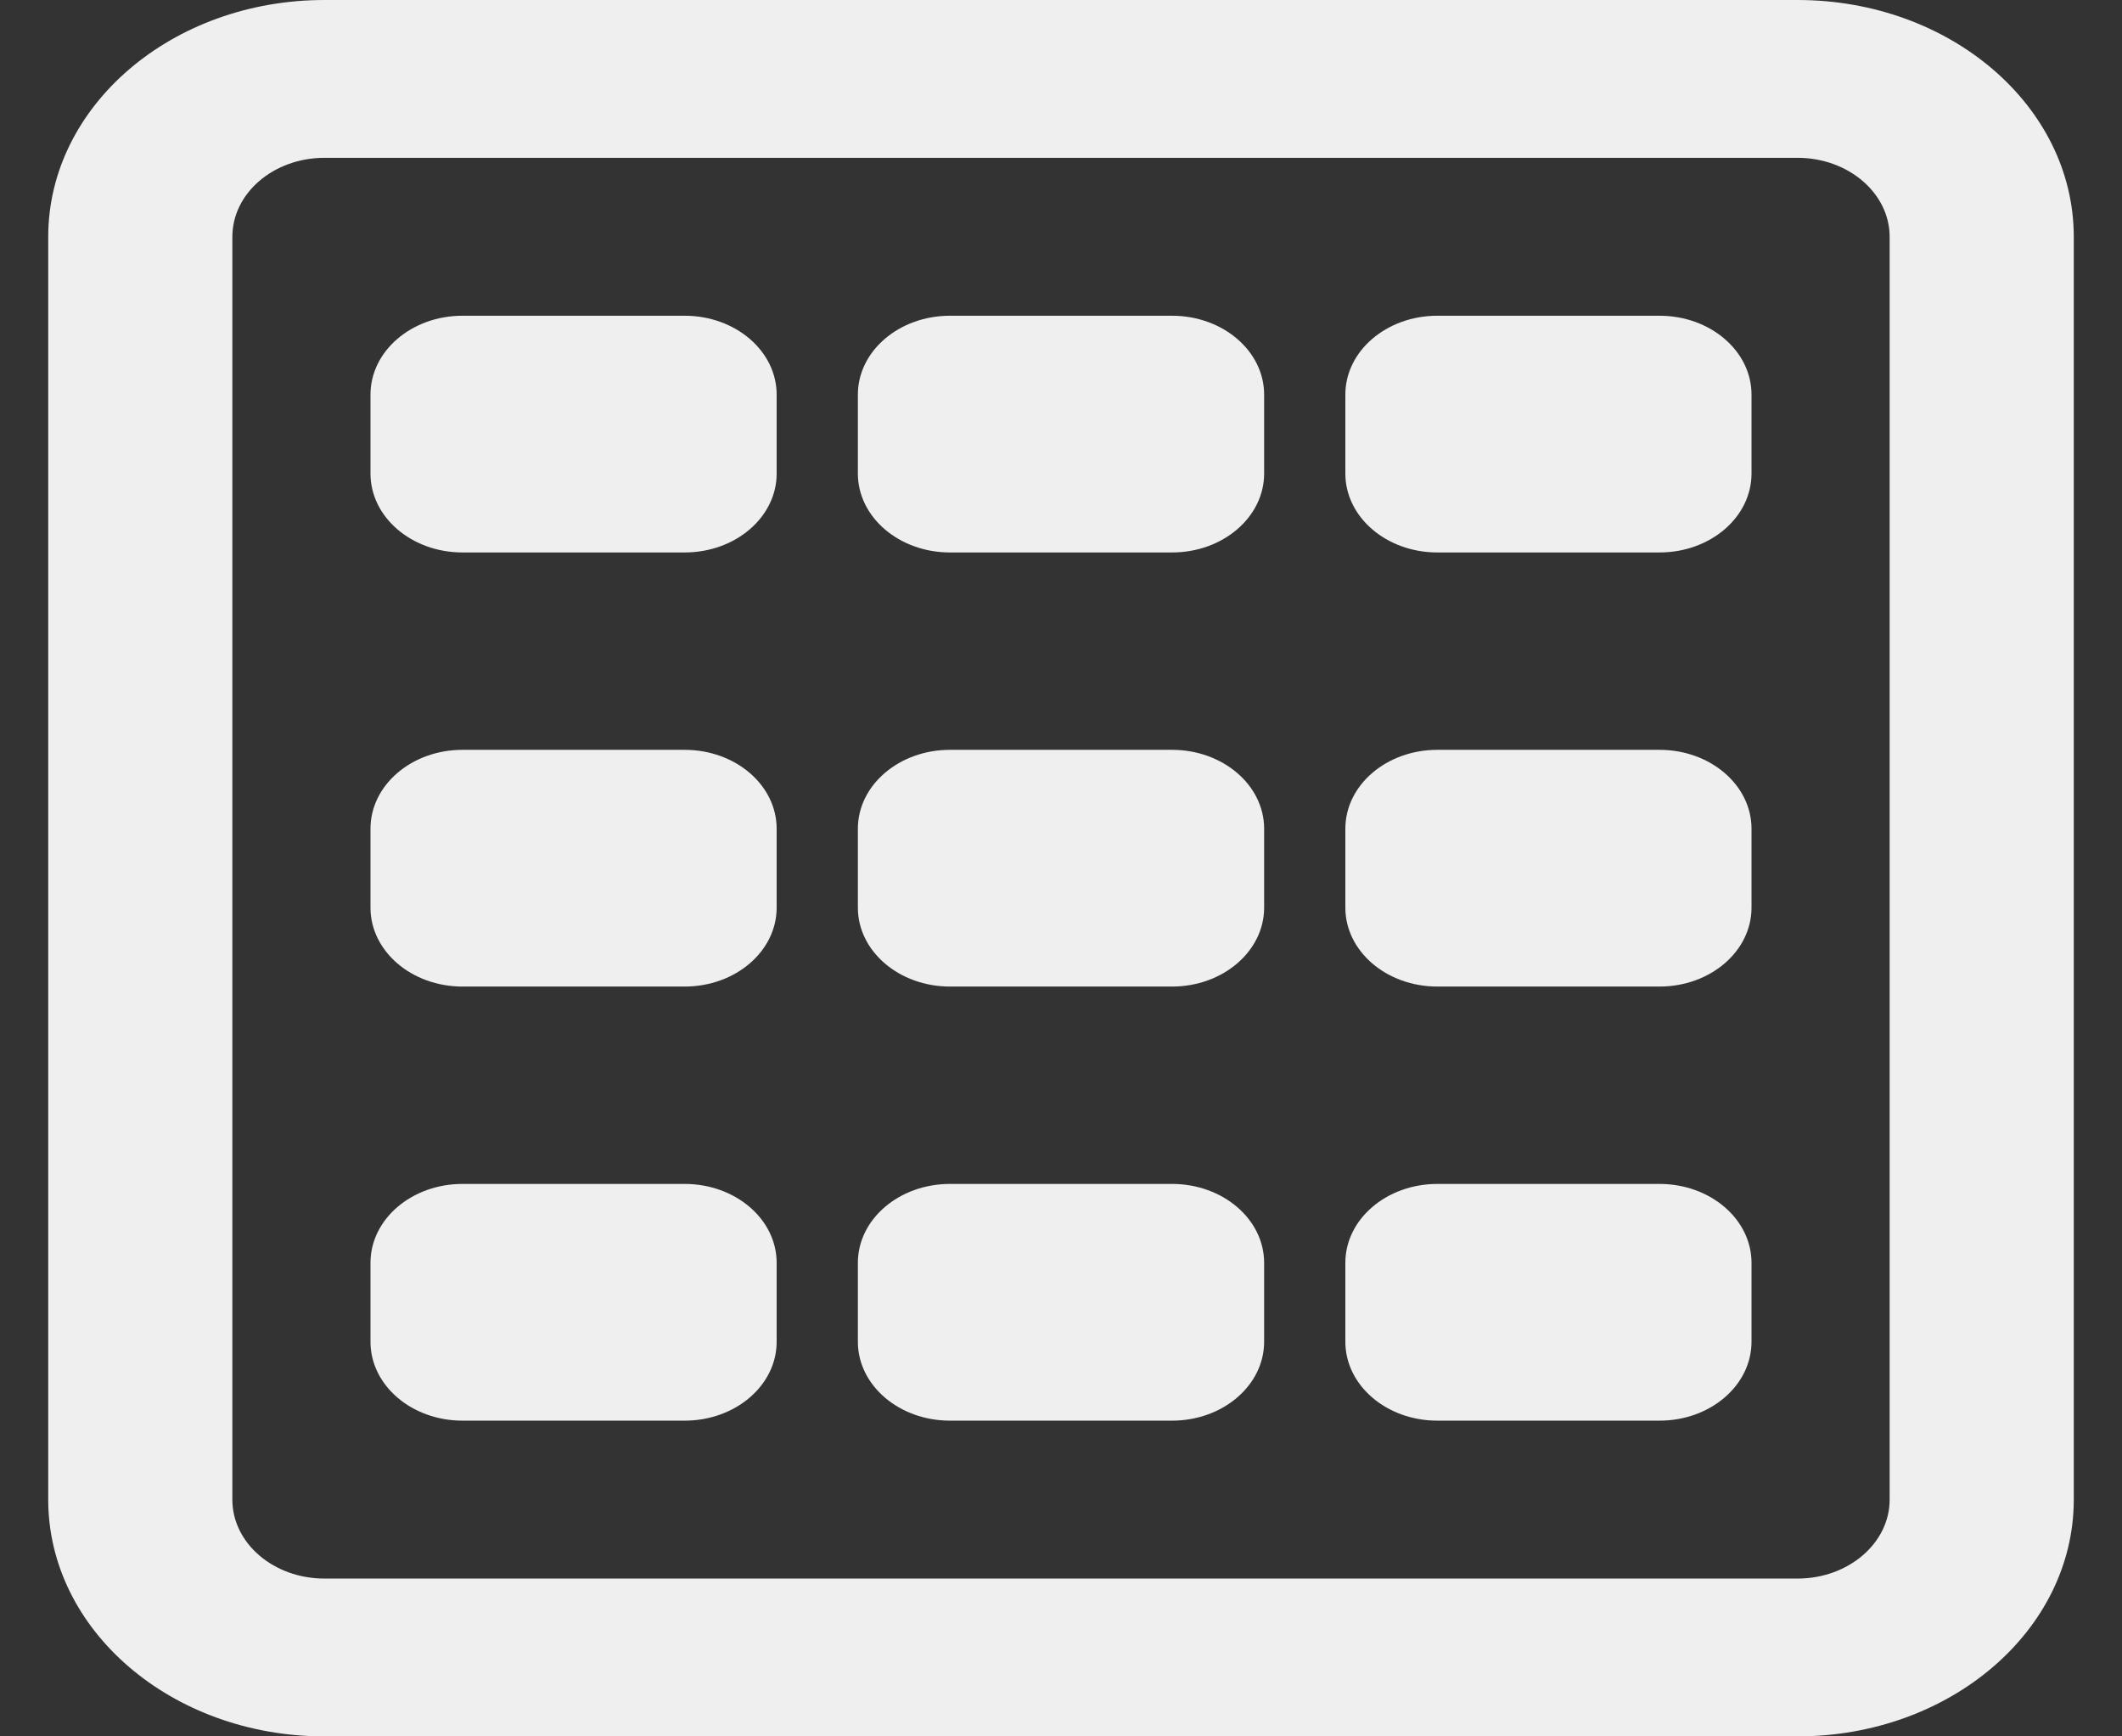 <svg width="22" height="18" viewBox="0 0 22 18" fill="none" xmlns="http://www.w3.org/2000/svg">
<rect x="0" y="0" width="22" height="18" fill="#333333" stroke="none"/>
<path fill-rule="evenodd" clip-rule="evenodd" d="M3.364 1.636H18.636C19.163 1.636 19.591 2.003 19.591 2.455V15.546C19.591 15.997 19.163 16.364 18.636 16.364H3.364C2.836 16.364 2.409 15.997 2.409 15.546V2.455C2.409 2.003 2.836 1.636 3.364 1.636ZM0.5 2.455C0.5 1.099 1.782 0 3.364 0H18.636C20.218 0 21.5 1.099 21.5 2.455V15.546C21.5 16.901 20.218 18 18.636 18H3.364C1.782 18 0.5 16.901 0.5 15.546V2.455ZM4.795 3.273C4.268 3.273 3.841 3.639 3.841 4.091V4.909C3.841 5.361 4.268 5.727 4.795 5.727H7.098C7.625 5.727 8.052 5.361 8.052 4.909V4.091C8.052 3.639 7.625 3.273 7.098 3.273H4.795ZM8.894 4.091C8.894 3.639 9.322 3.273 9.849 3.273H12.151C12.678 3.273 13.106 3.639 13.106 4.091V4.909C13.106 5.361 12.678 5.727 12.151 5.727H9.849C9.322 5.727 8.894 5.361 8.894 4.909V4.091ZM14.902 3.273C14.375 3.273 13.948 3.639 13.948 4.091V4.909C13.948 5.361 14.375 5.727 14.902 5.727H17.205C17.732 5.727 18.159 5.361 18.159 4.909V4.091C18.159 3.639 17.732 3.273 17.205 3.273H14.902ZM3.841 8.591C3.841 8.139 4.268 7.773 4.795 7.773H7.098C7.625 7.773 8.052 8.139 8.052 8.591V9.409C8.052 9.861 7.625 10.227 7.098 10.227H4.795C4.268 10.227 3.841 9.861 3.841 9.409V8.591ZM9.849 7.773C9.322 7.773 8.894 8.139 8.894 8.591V9.409C8.894 9.861 9.322 10.227 9.849 10.227H12.151C12.678 10.227 13.106 9.861 13.106 9.409V8.591C13.106 8.139 12.678 7.773 12.151 7.773H9.849ZM13.948 8.591C13.948 8.139 14.375 7.773 14.902 7.773H17.205C17.732 7.773 18.159 8.139 18.159 8.591V9.409C18.159 9.861 17.732 10.227 17.205 10.227H14.902C14.375 10.227 13.948 9.861 13.948 9.409V8.591ZM4.795 12.273C4.268 12.273 3.841 12.639 3.841 13.091V13.909C3.841 14.361 4.268 14.727 4.795 14.727H7.098C7.625 14.727 8.052 14.361 8.052 13.909V13.091C8.052 12.639 7.625 12.273 7.098 12.273H4.795ZM8.894 13.091C8.894 12.639 9.322 12.273 9.849 12.273H12.151C12.678 12.273 13.106 12.639 13.106 13.091V13.909C13.106 14.361 12.678 14.727 12.151 14.727H9.849C9.322 14.727 8.894 14.361 8.894 13.909V13.091ZM14.902 12.273C14.375 12.273 13.948 12.639 13.948 13.091V13.909C13.948 14.361 14.375 14.727 14.902 14.727H17.205C17.732 14.727 18.159 14.361 18.159 13.909V13.091C18.159 12.639 17.732 12.273 17.205 12.273H14.902Z" fill="#EFEFEF"/>
</svg>

